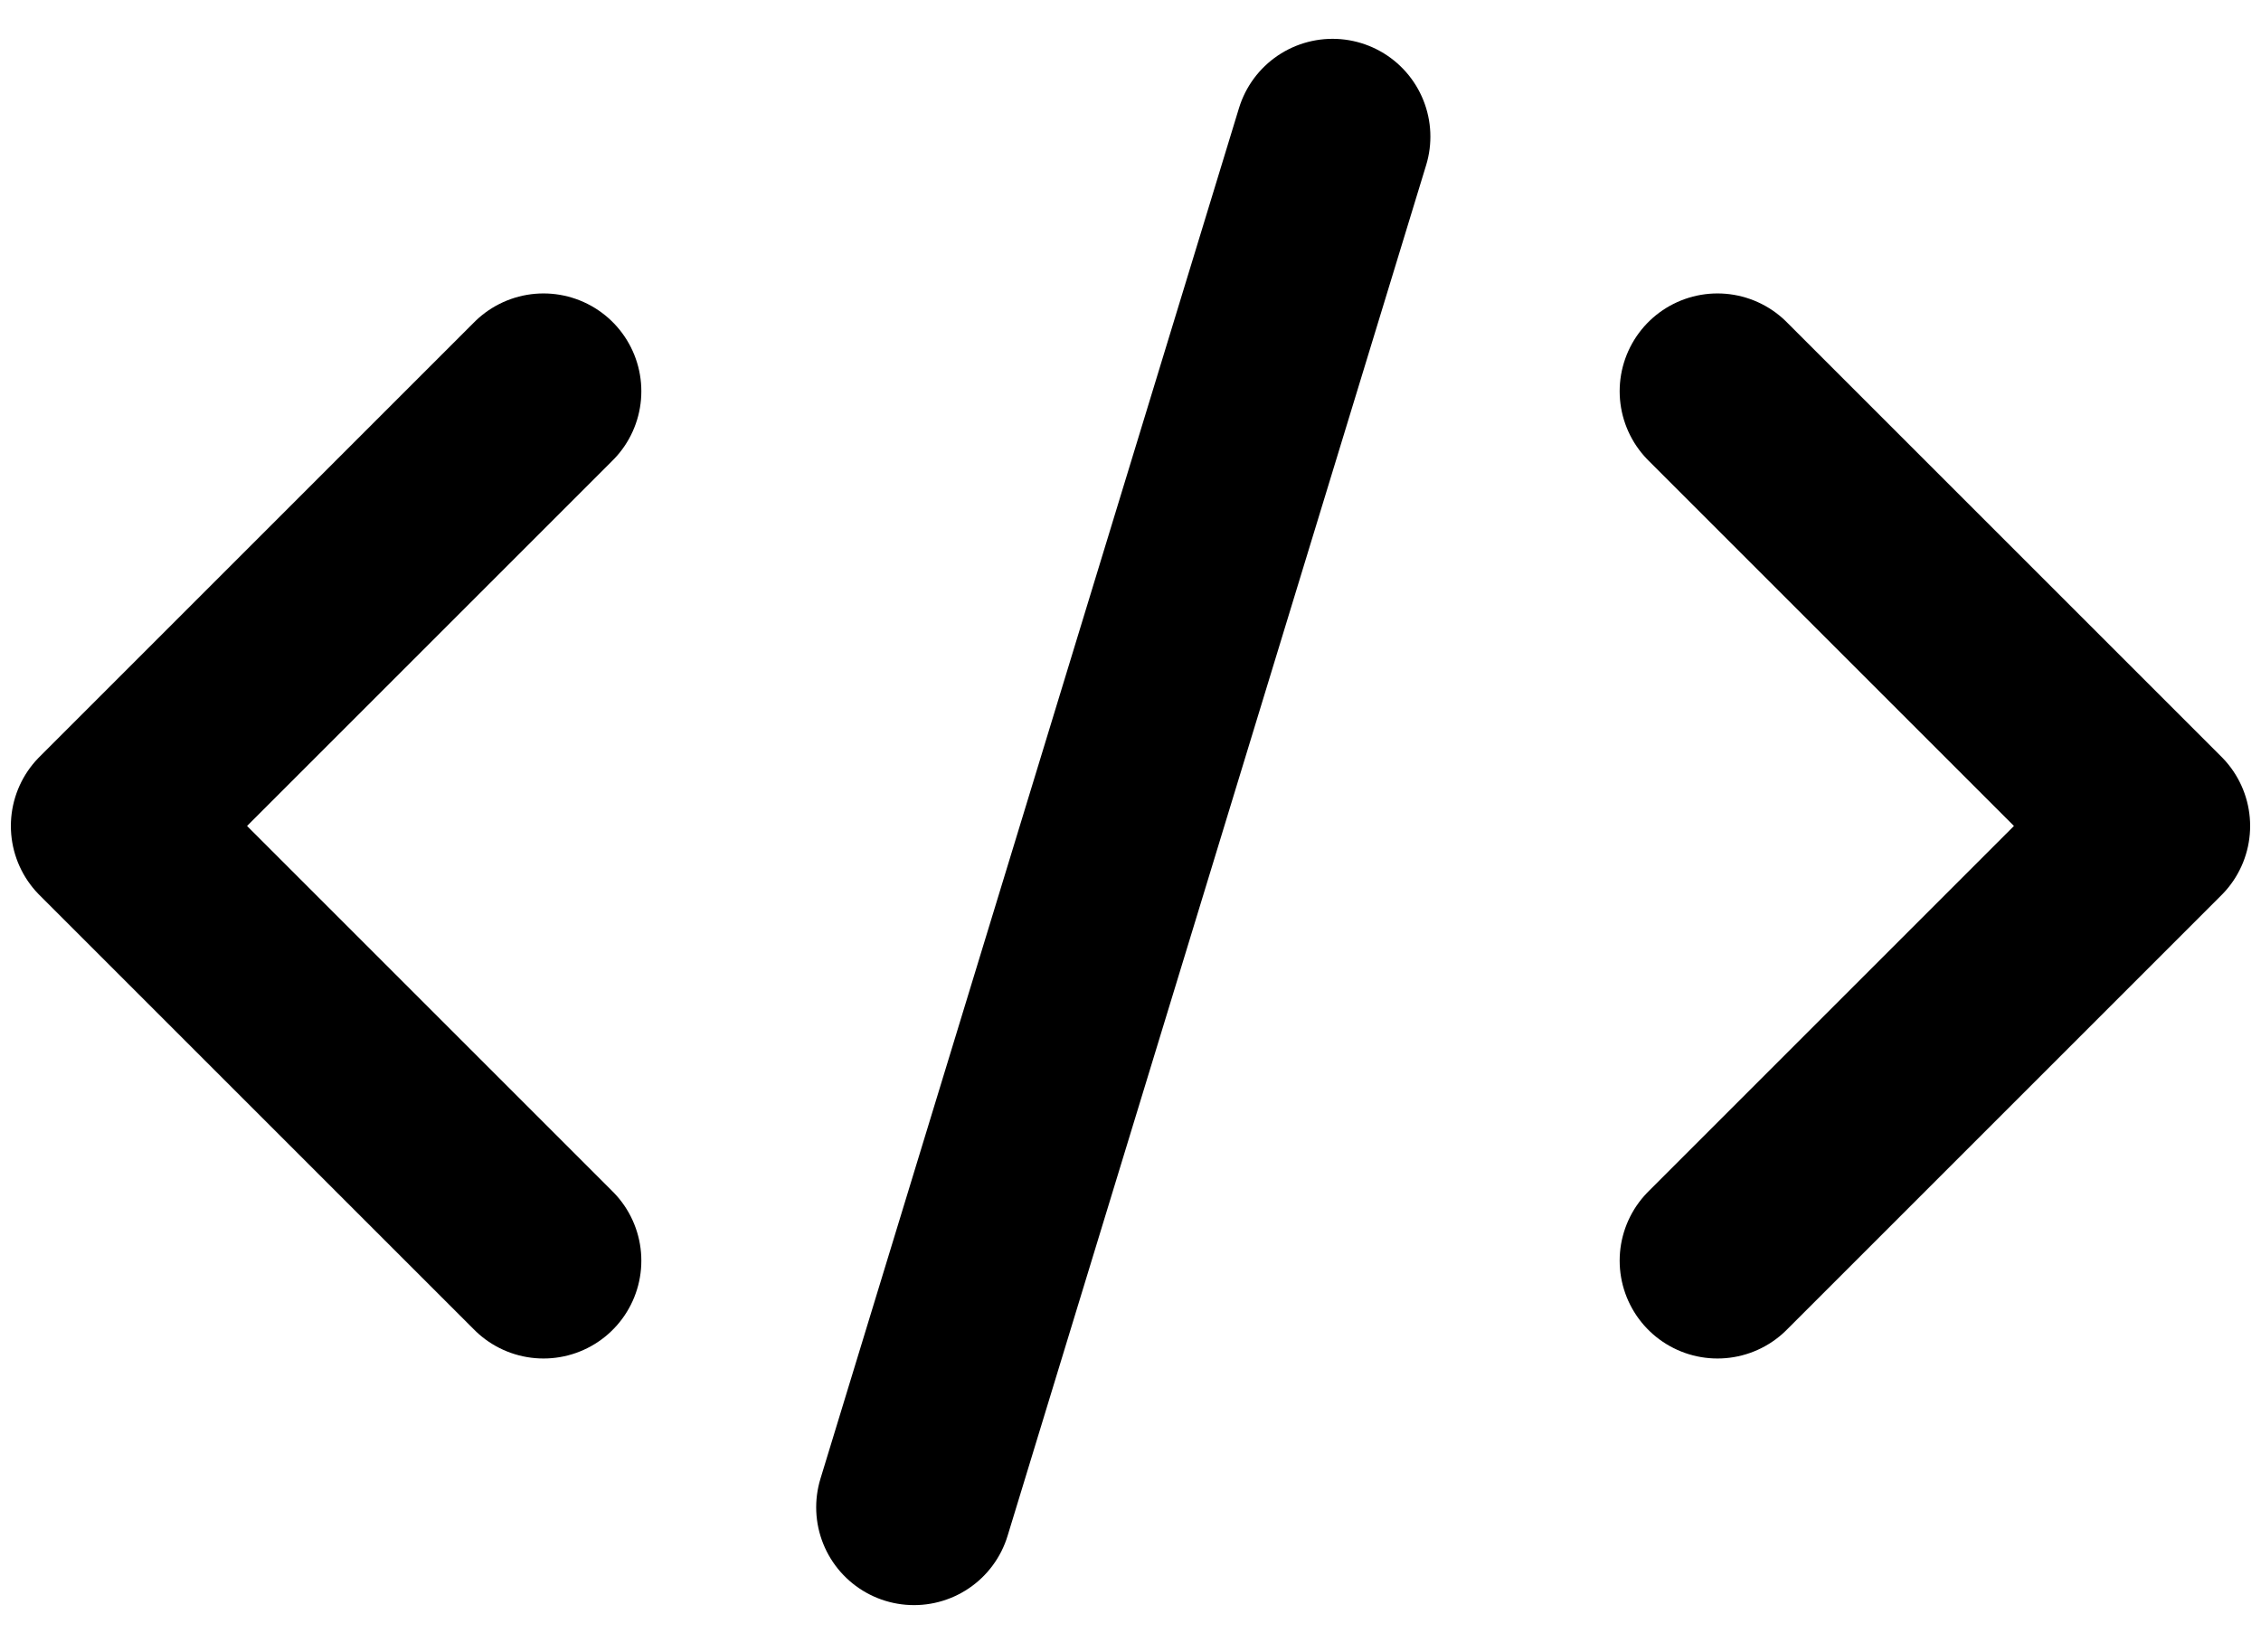 <svg viewBox="0 0 52 38" fill="none" xmlns="http://www.w3.org/2000/svg">
<path d="M12.5 9L2.5 19L12.5 29M39.5 9L49.5 19L39.5 29M30.647 3.143L21.021 34.673" stroke="current" stroke-width="4.5" stroke-linecap="round" stroke-linejoin="round"/>
</svg>

